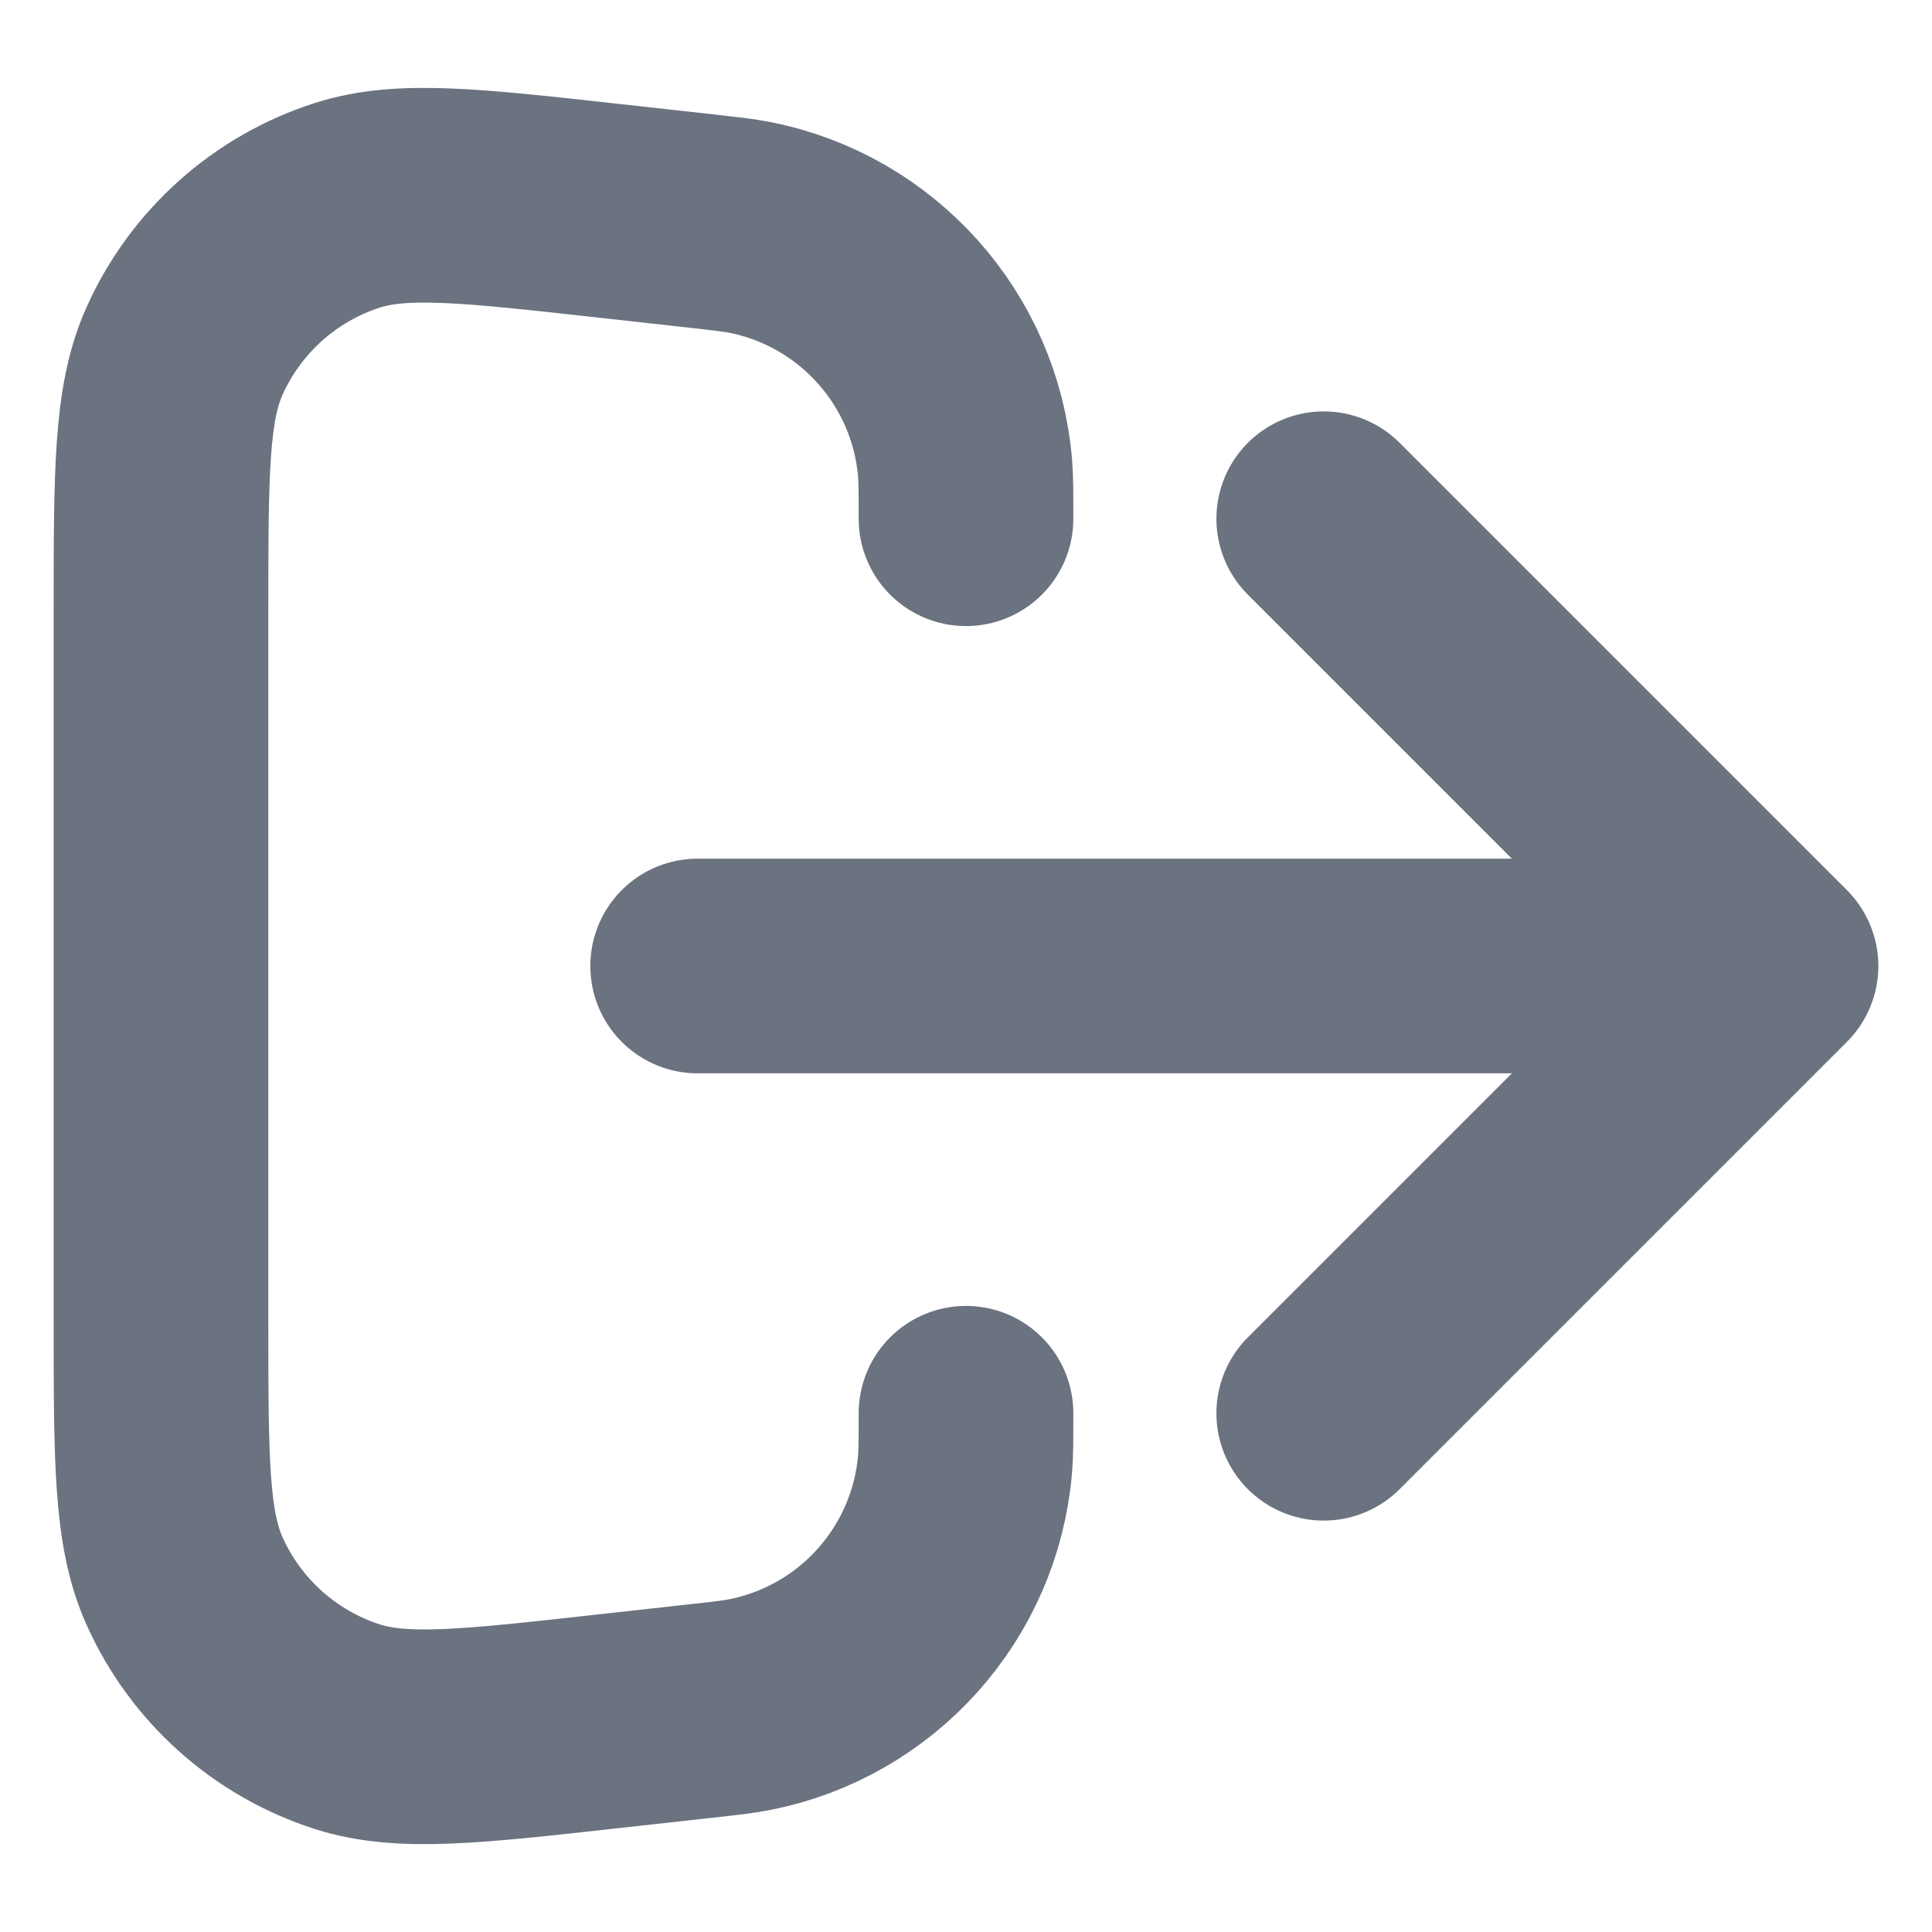 <svg width="18" height="18" viewBox="0 0 18 18" fill="none" xmlns="http://www.w3.org/2000/svg">
<path d="M12.333 13.167L16.5 9M16.5 9L12.333 4.833M16.5 9H6.5M9 13.167C9 13.413 9 13.536 8.991 13.643C8.896 14.752 8.079 15.664 6.988 15.881C6.883 15.902 6.76 15.916 6.515 15.943L5.664 16.037C4.385 16.18 3.746 16.25 3.238 16.088C2.561 15.871 2.008 15.376 1.718 14.727C1.5 14.24 1.5 13.597 1.5 12.31V5.69C1.5 4.403 1.5 3.76 1.718 3.273C2.008 2.624 2.561 2.129 3.238 1.912C3.746 1.75 4.385 1.821 5.664 1.963L6.515 2.057C6.76 2.085 6.883 2.098 6.988 2.119C8.079 2.336 8.896 3.248 8.991 4.357C9 4.464 9 4.587 9 4.833" stroke="#6B7280" stroke-width="2" stroke-linecap="round" stroke-linejoin="round"/>
</svg>
